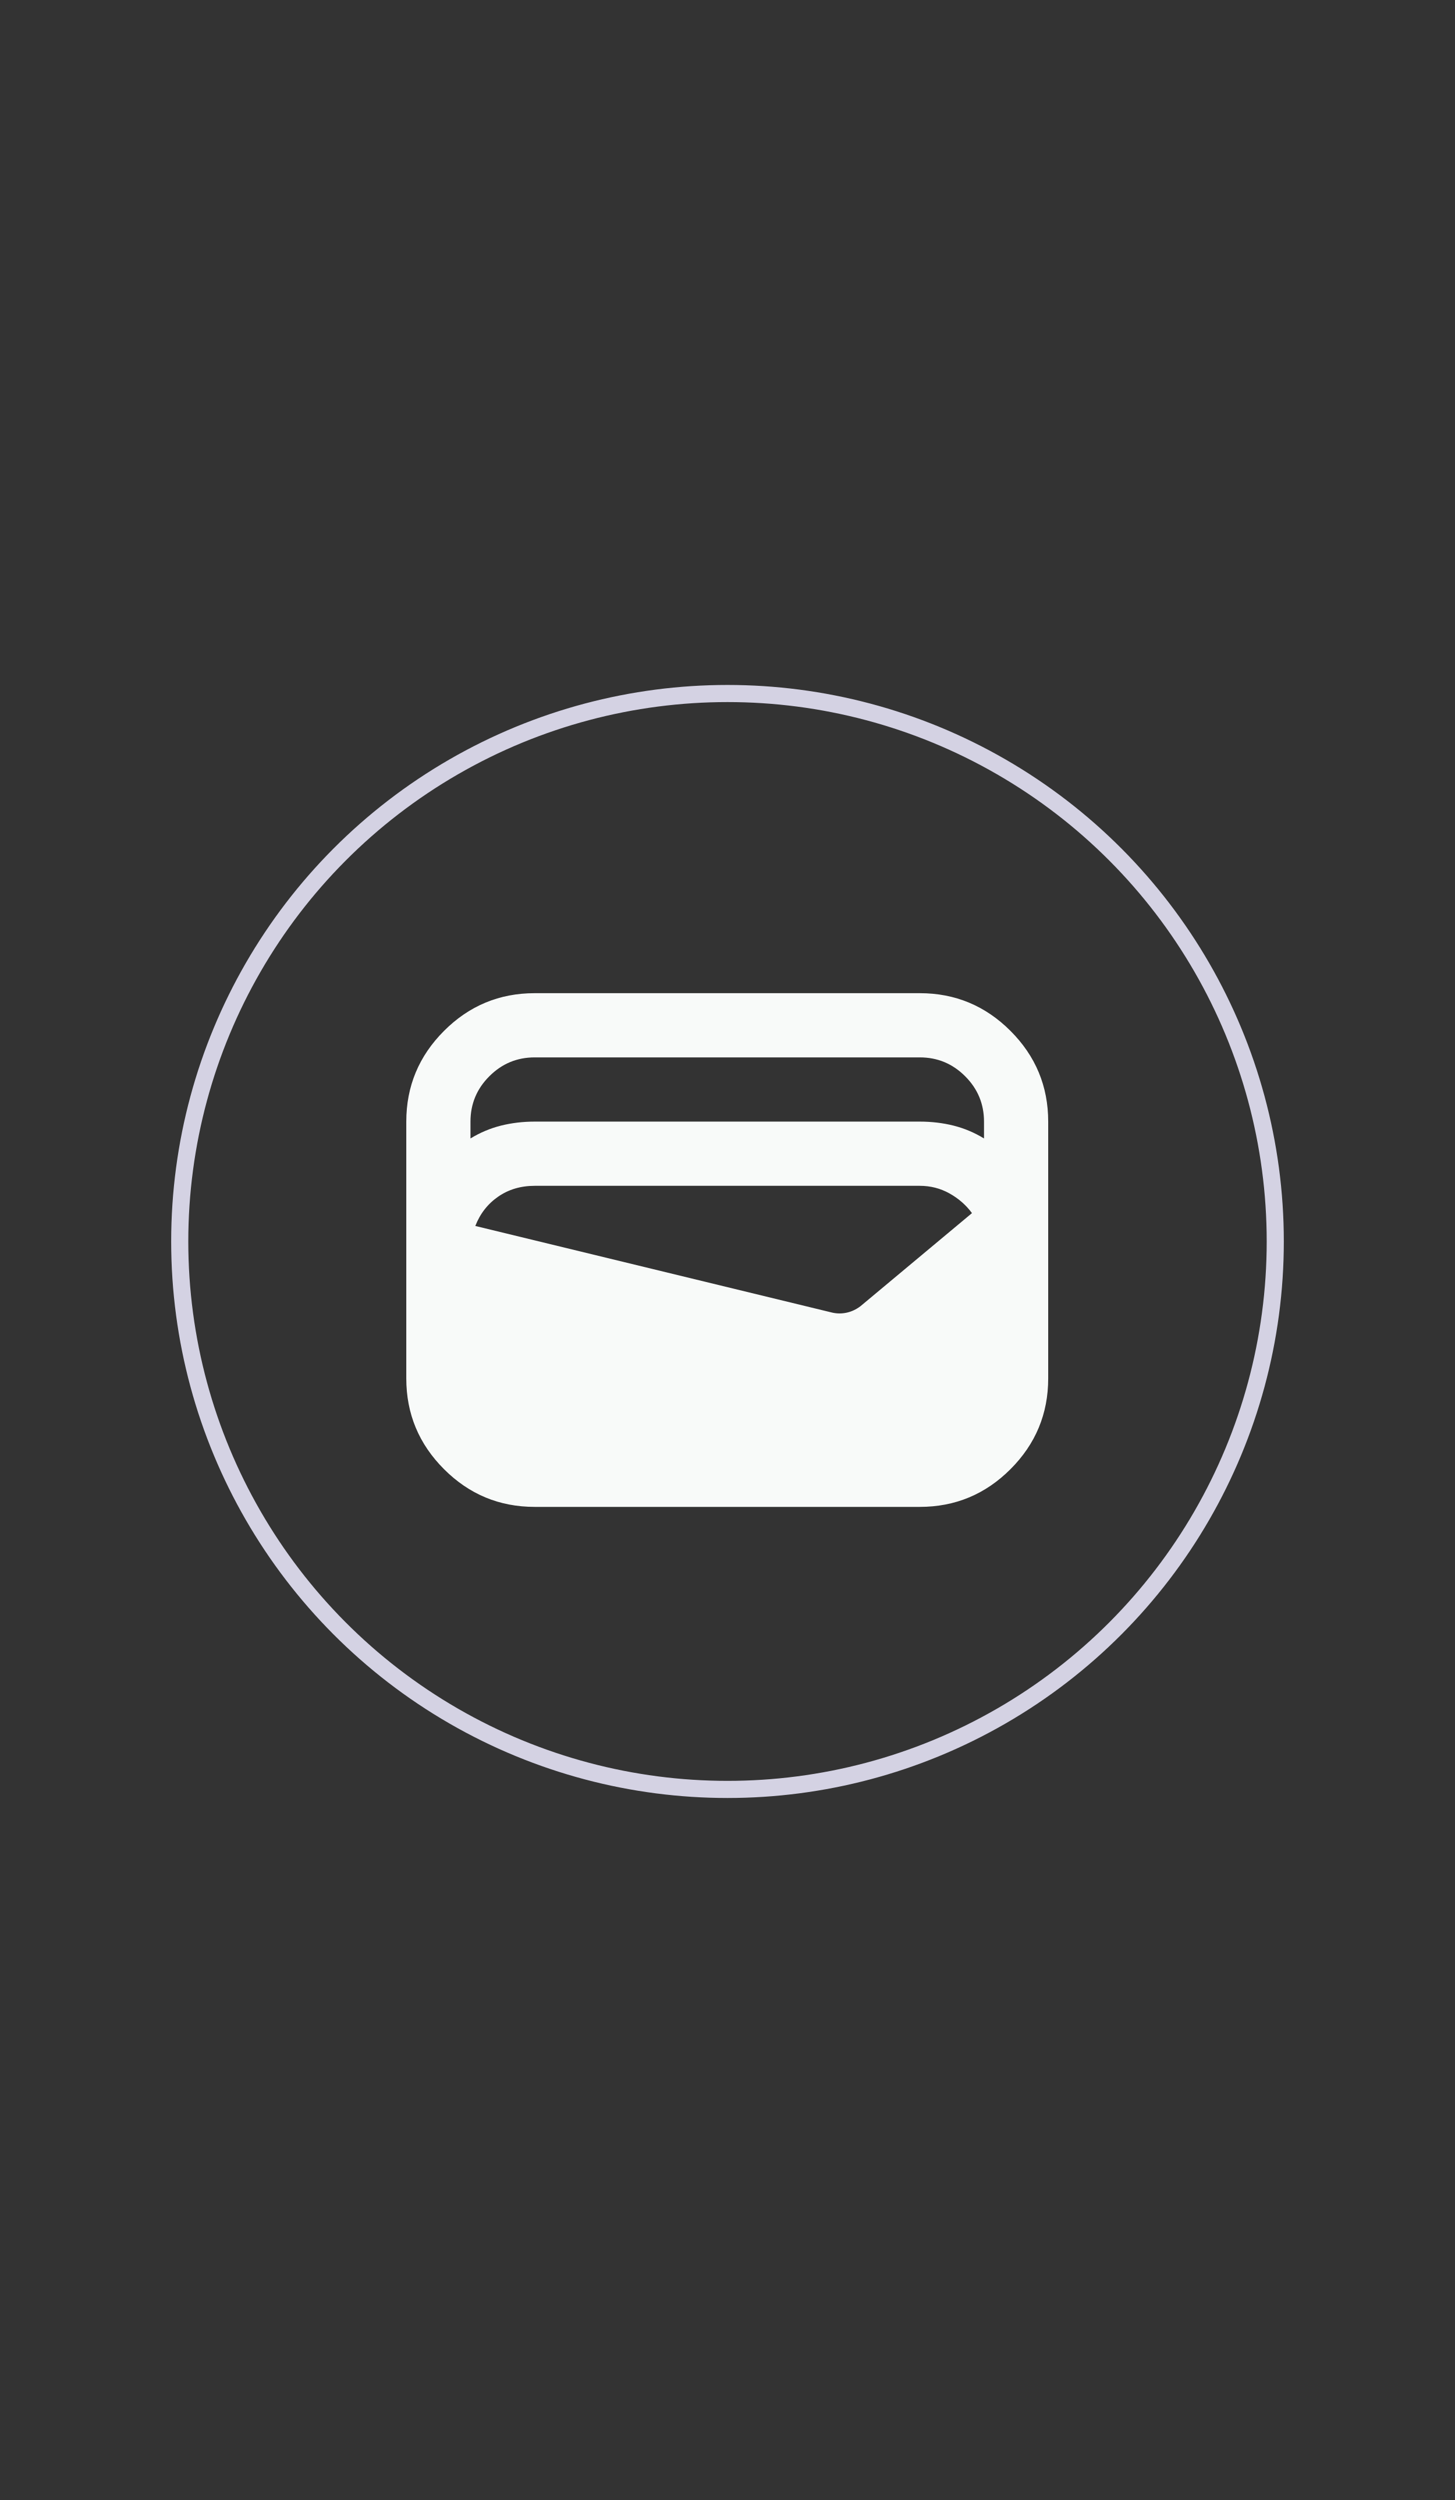 <svg width="85" height="146" viewBox="0 0 85 146" fill="none" xmlns="http://www.w3.org/2000/svg">
<rect x="0" y="0" width="85" height="146" fill="#333333" stroke="none"/>
<mask id="mask0_79_1341" style="mask-type:alpha" maskUnits="userSpaceOnUse" x="20" y="50" width="45" height="46">
<rect x="20" y="50.5" width="45" height="45" fill="#D9D9D9"/>
</mask>
<g mask="url(#mask0_79_1341)">
<path d="M31.235 88C29.173 88 27.407 87.266 25.939 85.797C24.47 84.328 23.735 82.562 23.735 80.5V65.5C23.735 63.438 24.47 61.672 25.939 60.203C27.407 58.734 29.173 58 31.235 58H53.735C55.798 58 57.563 58.734 59.032 60.203C60.501 61.672 61.235 63.438 61.235 65.5V80.5C61.235 82.562 60.501 84.328 59.032 85.797C57.563 87.266 55.798 88 53.735 88H31.235ZM31.235 65.5H53.735C54.423 65.5 55.079 65.578 55.704 65.734C56.329 65.891 56.923 66.141 57.485 66.484V65.5C57.485 64.469 57.118 63.586 56.384 62.852C55.649 62.117 54.767 61.75 53.735 61.75H31.235C30.204 61.75 29.321 62.117 28.587 62.852C27.852 63.586 27.485 64.469 27.485 65.5V66.484C28.048 66.141 28.642 65.891 29.267 65.734C29.892 65.578 30.548 65.5 31.235 65.5ZM27.767 71.594L48.626 76.656C48.907 76.719 49.188 76.719 49.47 76.656C49.751 76.594 50.017 76.469 50.267 76.281L56.782 70.844C56.438 70.375 56.001 69.992 55.47 69.695C54.938 69.398 54.36 69.25 53.735 69.25H31.235C30.423 69.25 29.712 69.461 29.102 69.883C28.493 70.305 28.048 70.875 27.767 71.594Z" fill="#F8FAF9"/>
</g>
<circle cx="42.5" cy="72.5" r="32" stroke="#D4D2E3"/>
</svg>
